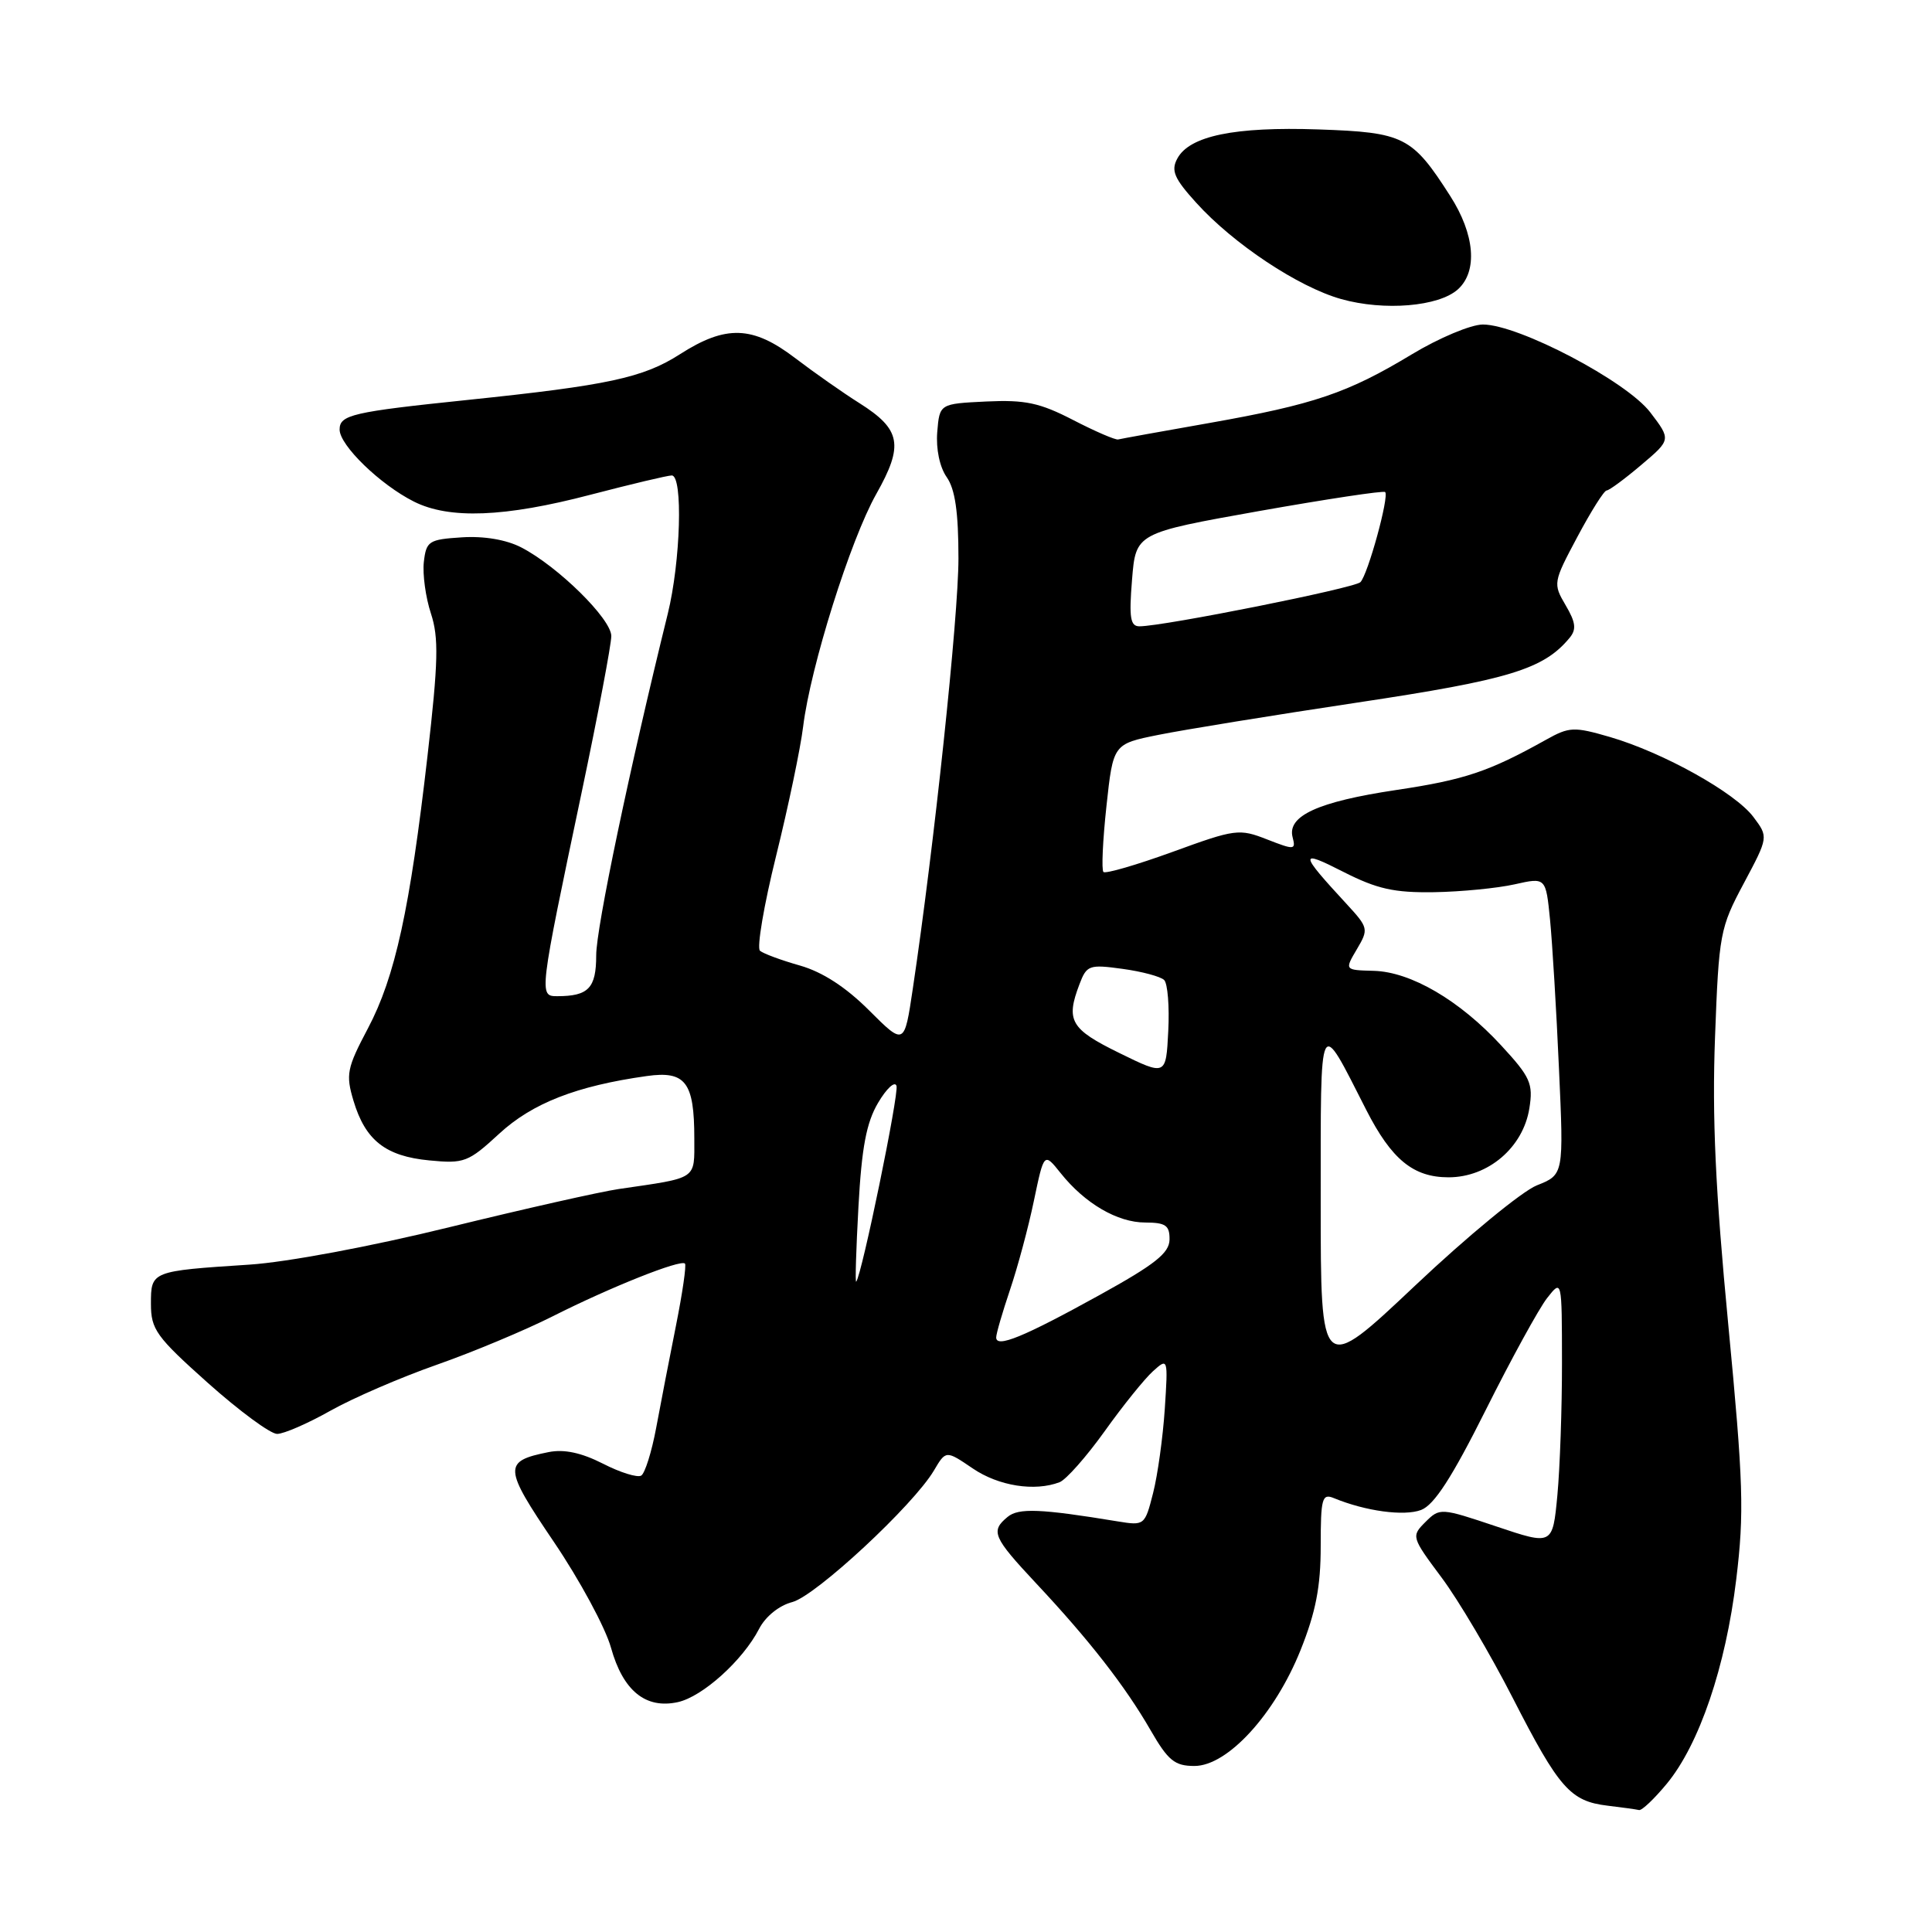 <?xml version="1.0" encoding="UTF-8" standalone="no"?>
<!DOCTYPE svg PUBLIC "-//W3C//DTD SVG 1.1//EN" "http://www.w3.org/Graphics/SVG/1.1/DTD/svg11.dtd" >
<svg xmlns="http://www.w3.org/2000/svg" xmlns:xlink="http://www.w3.org/1999/xlink" version="1.1" viewBox="0 0 256 256">
 <g >
 <path fill="currentColor"
d=" M 220.87 236.34 C 225.17 231.12 228.66 220.86 230.06 209.28 C 231.13 200.45 231.01 196.50 229.00 175.47 C 227.30 157.72 226.85 148.04 227.25 137.42 C 227.76 123.74 227.91 122.94 231.06 117.05 C 234.33 110.91 234.33 110.91 232.34 108.26 C 229.94 105.04 220.39 99.72 213.34 97.66 C 208.55 96.27 207.95 96.29 204.84 98.03 C 197.28 102.25 194.06 103.33 185.00 104.68 C 174.64 106.23 170.53 108.11 171.28 110.95 C 171.72 112.63 171.51 112.64 167.90 111.23 C 164.20 109.78 163.70 109.84 155.37 112.88 C 150.60 114.61 146.48 115.81 146.21 115.54 C 145.94 115.27 146.12 111.35 146.61 106.82 C 147.50 98.58 147.50 98.58 153.52 97.37 C 156.84 96.70 168.70 94.77 179.88 93.09 C 199.98 90.07 204.53 88.68 207.97 84.53 C 208.91 83.40 208.80 82.48 207.45 80.19 C 205.77 77.33 205.80 77.16 209.01 71.14 C 210.81 67.76 212.55 64.99 212.89 64.99 C 213.23 64.98 215.29 63.46 217.47 61.61 C 221.43 58.26 221.43 58.26 218.67 54.64 C 215.52 50.51 201.21 43.00 196.49 43.00 C 194.91 43.00 190.67 44.78 187.06 46.96 C 178.56 52.09 174.10 53.60 160.24 56.05 C 153.96 57.15 148.53 58.14 148.16 58.23 C 147.80 58.32 145.11 57.16 142.19 55.65 C 137.77 53.37 135.85 52.96 130.69 53.20 C 124.50 53.50 124.50 53.50 124.19 57.25 C 124.01 59.48 124.51 61.89 125.44 63.22 C 126.56 64.81 127.00 67.87 127.00 73.99 C 127.00 81.75 123.77 112.17 120.95 131.02 C 119.83 138.54 119.83 138.54 115.16 133.88 C 112.08 130.80 108.98 128.79 106.00 127.94 C 103.53 127.24 101.14 126.36 100.70 125.98 C 100.26 125.60 101.22 119.94 102.84 113.40 C 104.46 106.85 106.07 99.15 106.42 96.28 C 107.39 88.37 112.68 71.54 116.11 65.46 C 119.77 58.97 119.39 56.90 113.88 53.42 C 111.69 52.04 107.87 49.36 105.38 47.46 C 99.73 43.15 96.19 43.03 90.09 46.94 C 85.22 50.06 80.57 51.06 62.00 52.99 C 46.67 54.58 45.00 54.97 45.00 56.92 C 45.00 59.00 50.35 64.20 54.84 66.46 C 59.52 68.82 66.87 68.54 78.26 65.55 C 83.63 64.15 88.47 63.00 89.01 63.00 C 90.52 63.00 90.19 74.41 88.48 81.34 C 83.42 101.85 79.00 122.95 79.00 126.58 C 79.00 130.93 77.98 132.00 73.83 132.00 C 71.40 132.00 71.42 131.84 77.09 104.91 C 79.24 94.68 81.00 85.40 81.00 84.28 C 81.00 82.01 73.92 75.04 69.06 72.53 C 67.08 71.51 64.13 71.01 61.20 71.20 C 56.81 71.48 56.48 71.70 56.16 74.47 C 55.98 76.10 56.40 79.17 57.10 81.29 C 58.15 84.49 58.08 87.65 56.65 100.13 C 54.32 120.46 52.36 129.44 48.75 136.27 C 45.96 141.54 45.80 142.38 46.84 145.86 C 48.41 151.10 51.09 153.21 56.89 153.76 C 61.50 154.21 62.05 154.00 66.15 150.22 C 70.53 146.18 76.38 143.89 85.71 142.58 C 90.84 141.86 92.00 143.39 92.00 150.85 C 92.00 156.38 92.54 156.01 82.00 157.55 C 79.53 157.91 69.42 160.19 59.55 162.61 C 49.19 165.16 37.99 167.25 33.05 167.57 C 20.02 168.42 20.00 168.43 20.00 172.77 C 20.00 176.16 20.70 177.13 27.55 183.25 C 31.71 186.96 35.83 190.00 36.72 190.00 C 37.61 190.00 40.78 188.62 43.76 186.94 C 46.74 185.26 53.08 182.52 57.84 180.85 C 62.60 179.18 69.55 176.28 73.29 174.39 C 80.88 170.56 90.18 166.85 90.76 167.43 C 90.97 167.64 90.43 171.34 89.57 175.65 C 88.71 179.97 87.52 186.08 86.94 189.23 C 86.35 192.39 85.46 195.21 84.97 195.52 C 84.47 195.83 82.19 195.12 79.89 193.94 C 77.03 192.49 74.75 192.00 72.70 192.41 C 66.65 193.62 66.70 194.43 73.39 204.31 C 76.81 209.36 80.22 215.67 80.96 218.33 C 82.55 224.04 85.55 226.48 89.82 225.54 C 93.09 224.82 98.42 220.02 100.58 215.84 C 101.43 214.19 103.24 212.73 104.99 212.28 C 108.10 211.46 121.03 199.45 123.75 194.85 C 125.34 192.16 125.34 192.16 128.90 194.58 C 132.33 196.91 137.11 197.66 140.40 196.40 C 141.26 196.07 143.95 193.03 146.37 189.65 C 148.78 186.27 151.67 182.69 152.77 181.70 C 154.76 179.90 154.78 179.94 154.34 186.70 C 154.09 190.44 153.40 195.45 152.79 197.84 C 151.70 202.13 151.64 202.17 148.09 201.59 C 137.88 199.91 134.96 199.79 133.51 201.00 C 131.22 202.89 131.57 203.68 137.31 209.82 C 144.34 217.32 149.11 223.45 152.45 229.25 C 154.78 233.29 155.65 234.00 158.27 234.00 C 162.66 234.00 168.92 227.16 172.33 218.65 C 174.35 213.61 175.00 210.24 175.00 204.88 C 175.00 198.52 175.18 197.86 176.75 198.51 C 180.95 200.24 186.04 200.93 188.30 200.08 C 190.04 199.42 192.39 195.78 196.87 186.83 C 200.26 180.05 203.92 173.38 205.00 172.00 C 206.96 169.50 206.96 169.50 206.97 180.50 C 206.98 186.55 206.70 194.49 206.36 198.14 C 205.73 204.77 205.73 204.77 198.27 202.26 C 190.91 199.79 190.78 199.78 188.88 201.67 C 186.99 203.56 187.02 203.67 191.00 209.01 C 193.23 211.98 197.48 219.18 200.45 224.99 C 206.58 236.97 208.08 238.67 213.00 239.26 C 214.93 239.49 216.80 239.75 217.18 239.84 C 217.55 239.93 219.21 238.35 220.87 236.34 Z  M 193.18 38.34 C 195.83 35.94 195.43 31.06 192.15 25.95 C 187.11 18.08 186.05 17.54 174.70 17.15 C 163.60 16.77 157.61 18.00 156.00 21.01 C 155.14 22.60 155.58 23.64 158.50 26.86 C 163.42 32.31 172.05 38.04 177.72 39.63 C 183.43 41.23 190.65 40.62 193.18 38.34 Z  M 175.00 159.33 C 175.01 133.93 174.68 134.60 181.04 147.08 C 184.39 153.64 187.27 156.00 191.94 156.00 C 197.19 156.00 201.83 152.04 202.65 146.85 C 203.17 143.58 202.79 142.72 198.92 138.53 C 193.41 132.55 186.95 128.77 182.02 128.64 C 178.16 128.54 178.16 128.54 179.79 125.78 C 181.37 123.11 181.33 122.93 178.41 119.76 C 172.14 112.97 172.09 112.51 178.01 115.53 C 182.48 117.80 184.72 118.30 190.03 118.22 C 193.62 118.16 198.42 117.69 200.69 117.18 C 204.83 116.25 204.83 116.25 205.39 121.88 C 205.69 124.97 206.23 133.83 206.57 141.57 C 207.21 155.65 207.21 155.65 203.63 157.07 C 201.67 157.86 194.42 163.82 187.53 170.33 C 175.00 182.16 175.00 182.16 175.00 159.33 Z  M 132.00 177.22 C 132.00 176.72 132.83 173.88 133.83 170.91 C 134.84 167.93 136.27 162.62 137.00 159.09 C 138.34 152.69 138.34 152.69 140.53 155.43 C 143.74 159.46 148.06 161.99 151.75 161.99 C 154.46 162.00 154.99 162.37 154.97 164.25 C 154.94 166.04 153.05 167.54 145.66 171.62 C 135.63 177.16 132.00 178.65 132.00 177.22 Z  M 113.75 159.87 C 114.18 152.05 114.80 148.75 116.35 146.13 C 117.47 144.23 118.57 143.21 118.79 143.88 C 119.14 144.92 114.20 168.94 113.45 169.83 C 113.30 170.01 113.44 165.52 113.75 159.87 Z  M 148.32 139.53 C 141.85 136.36 141.20 135.24 143.03 130.43 C 143.99 127.89 144.31 127.77 148.74 128.38 C 151.31 128.73 153.80 129.40 154.26 129.86 C 154.72 130.32 154.97 133.37 154.80 136.63 C 154.50 142.56 154.50 142.56 148.32 139.53 Z  M 150.00 76.82 C 150.50 70.63 150.50 70.63 166.82 67.72 C 175.80 66.13 183.32 64.99 183.54 65.20 C 184.10 65.77 181.25 76.15 180.26 77.14 C 179.47 77.93 154.26 82.97 151.00 82.99 C 149.77 83.00 149.59 81.87 150.00 76.82 Z "/>
</g>
</svg>